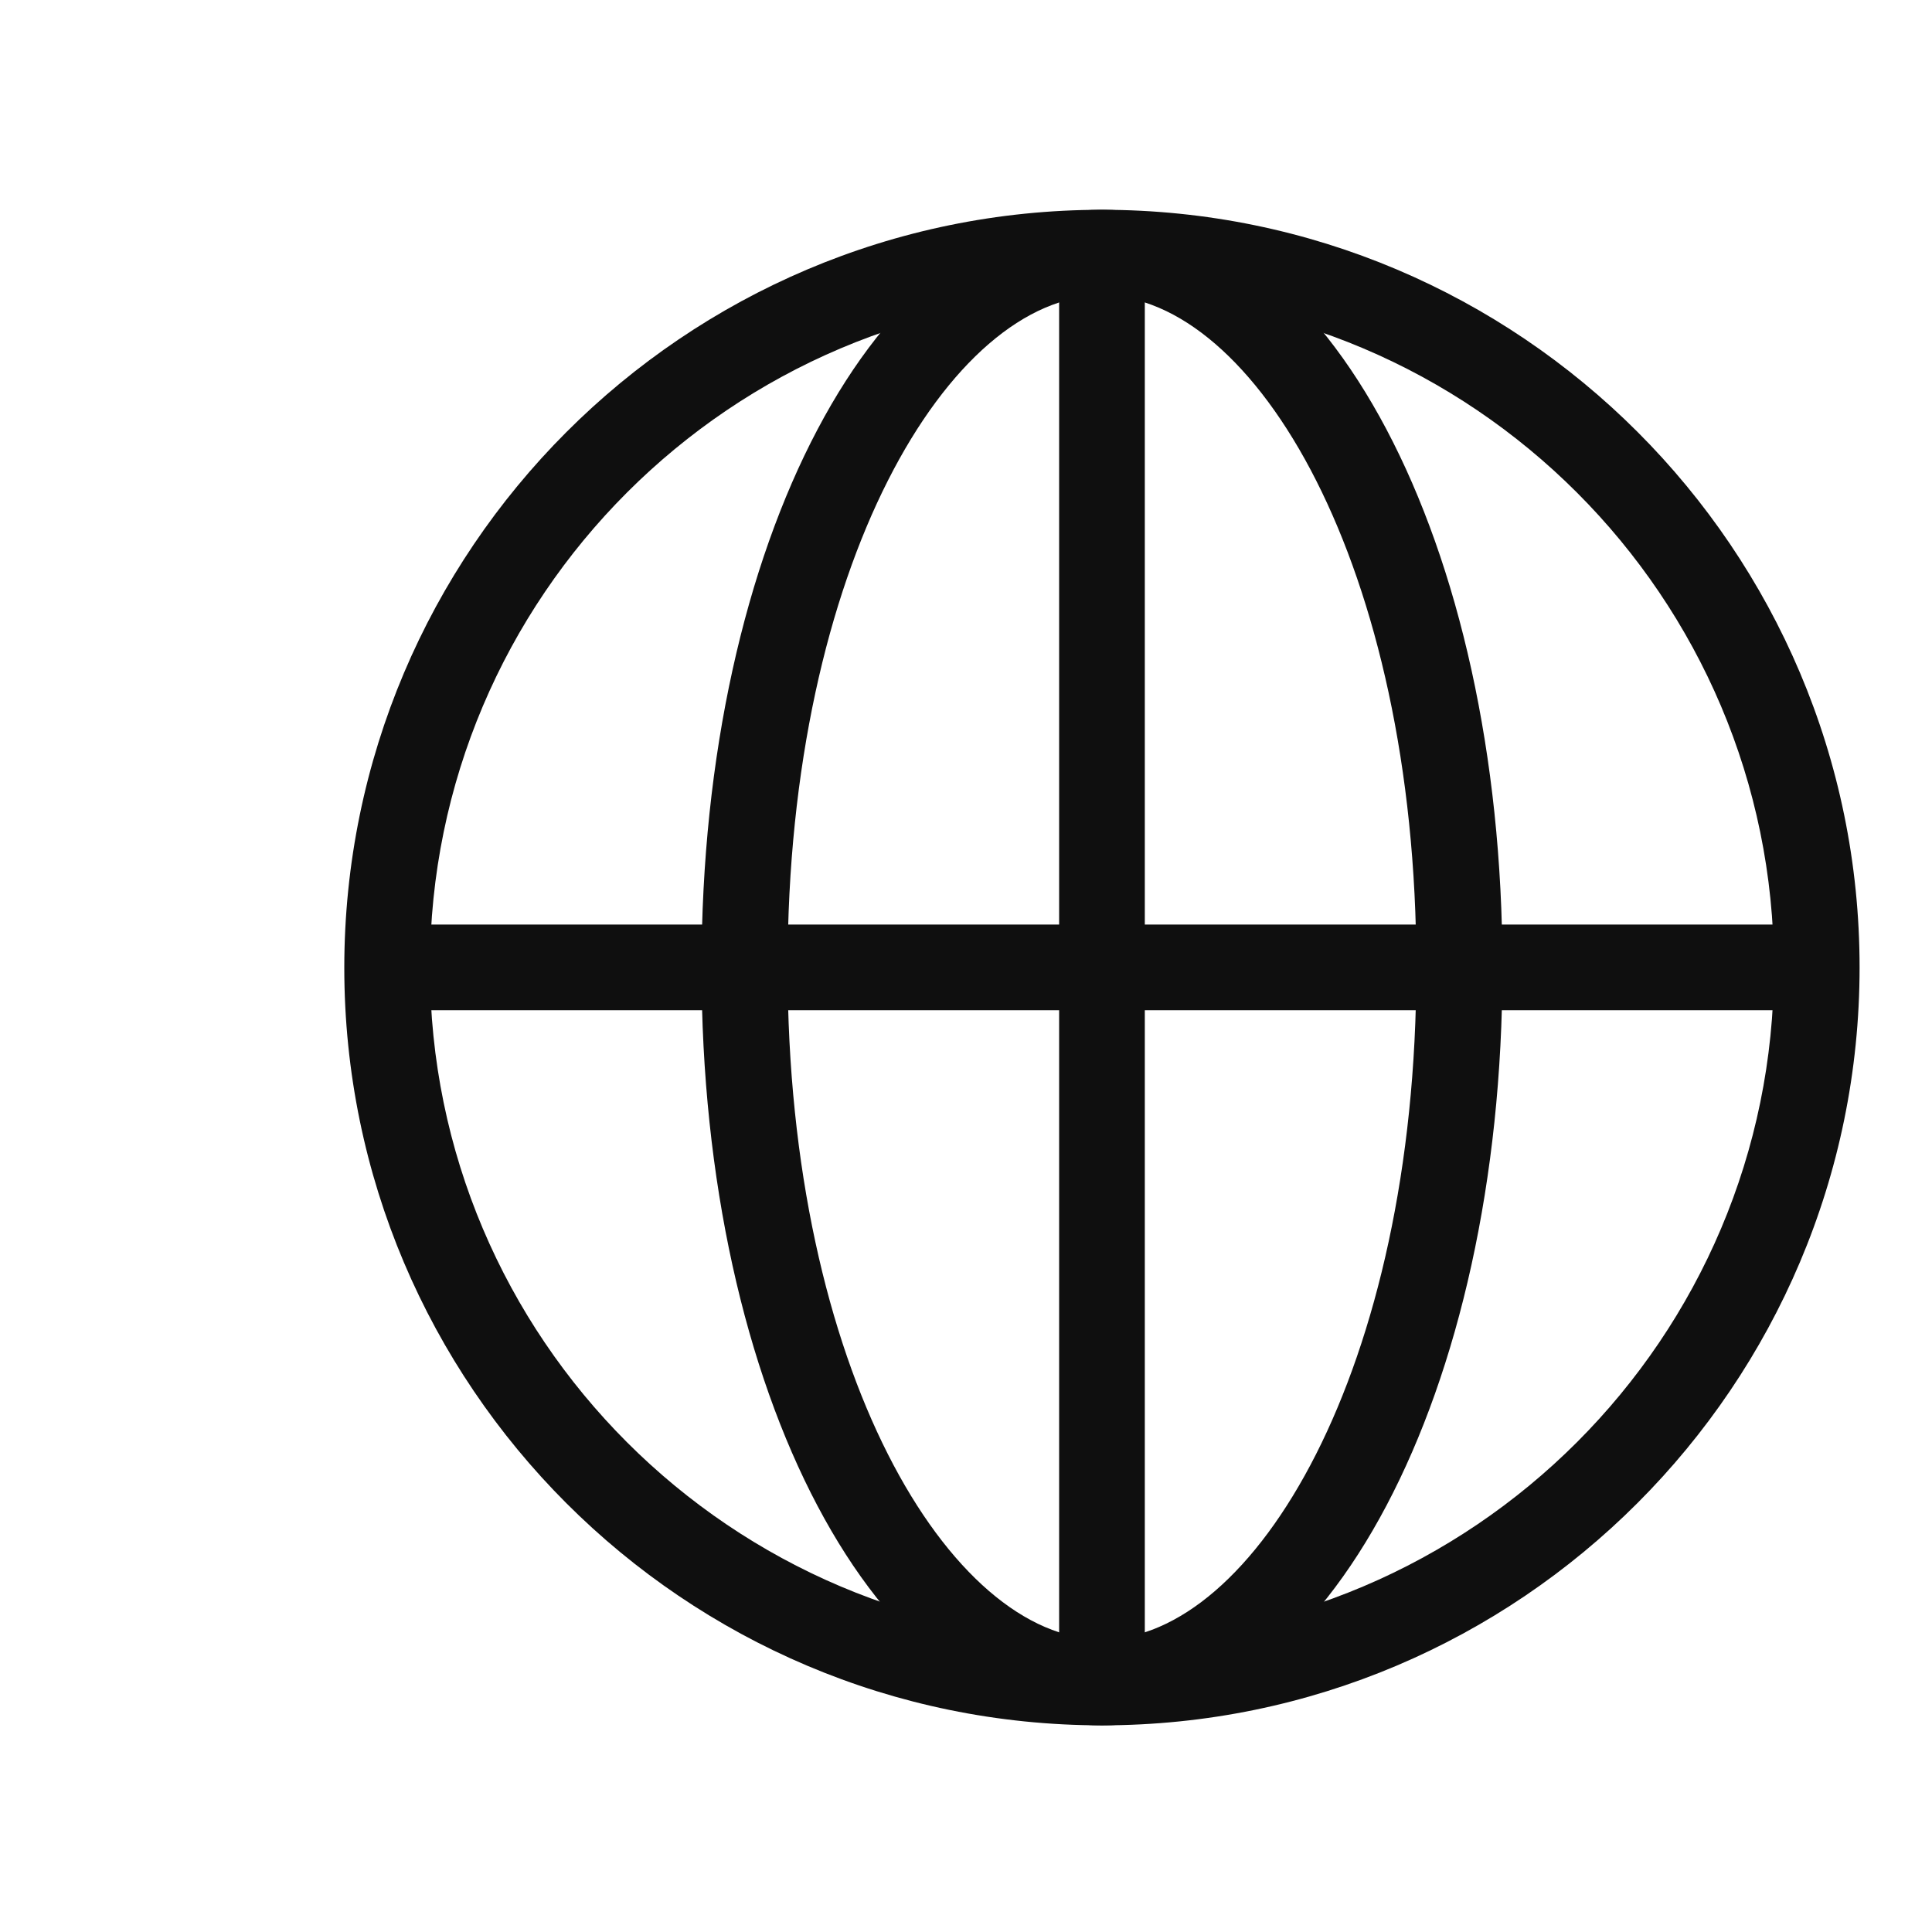 <svg width="29" height="29" viewBox="0 0 29 29" fill="none" xmlns="http://www.w3.org/2000/svg">
<path d="M16.541 25.898C10.268 25.898 5.168 20.799 5.168 14.527C5.168 8.254 10.268 3.149 16.541 3.149C22.813 3.149 27.913 8.248 27.913 14.521C27.913 20.793 22.813 25.898 16.541 25.898ZM16.541 4.435C10.979 4.435 6.454 8.96 6.454 14.521C6.454 20.082 10.979 24.607 16.541 24.607C22.102 24.607 26.627 20.082 26.627 14.521C26.627 8.96 22.102 4.435 16.541 4.435Z" fill="#0F0F0F"/>
<path d="M17.184 3.794H15.898V25.252H17.184V3.794Z" fill="#0F0F0F"/>
<path d="M16.541 25.898C13.17 25.898 10.53 20.905 10.53 14.527C10.53 8.148 13.17 3.149 16.541 3.149C19.911 3.149 22.552 8.142 22.552 14.521C22.552 20.899 19.911 25.898 16.541 25.898ZM16.541 4.435C14.263 4.435 11.822 8.485 11.822 14.521C11.822 20.556 14.263 24.607 16.541 24.607C18.819 24.607 21.26 20.556 21.26 14.521C21.26 8.485 18.825 4.435 16.541 4.435Z" fill="#0F0F0F"/>
<path d="M27.27 13.878H5.811V15.164H27.27V13.878Z" fill="#0F0F0F"/>
</svg>
